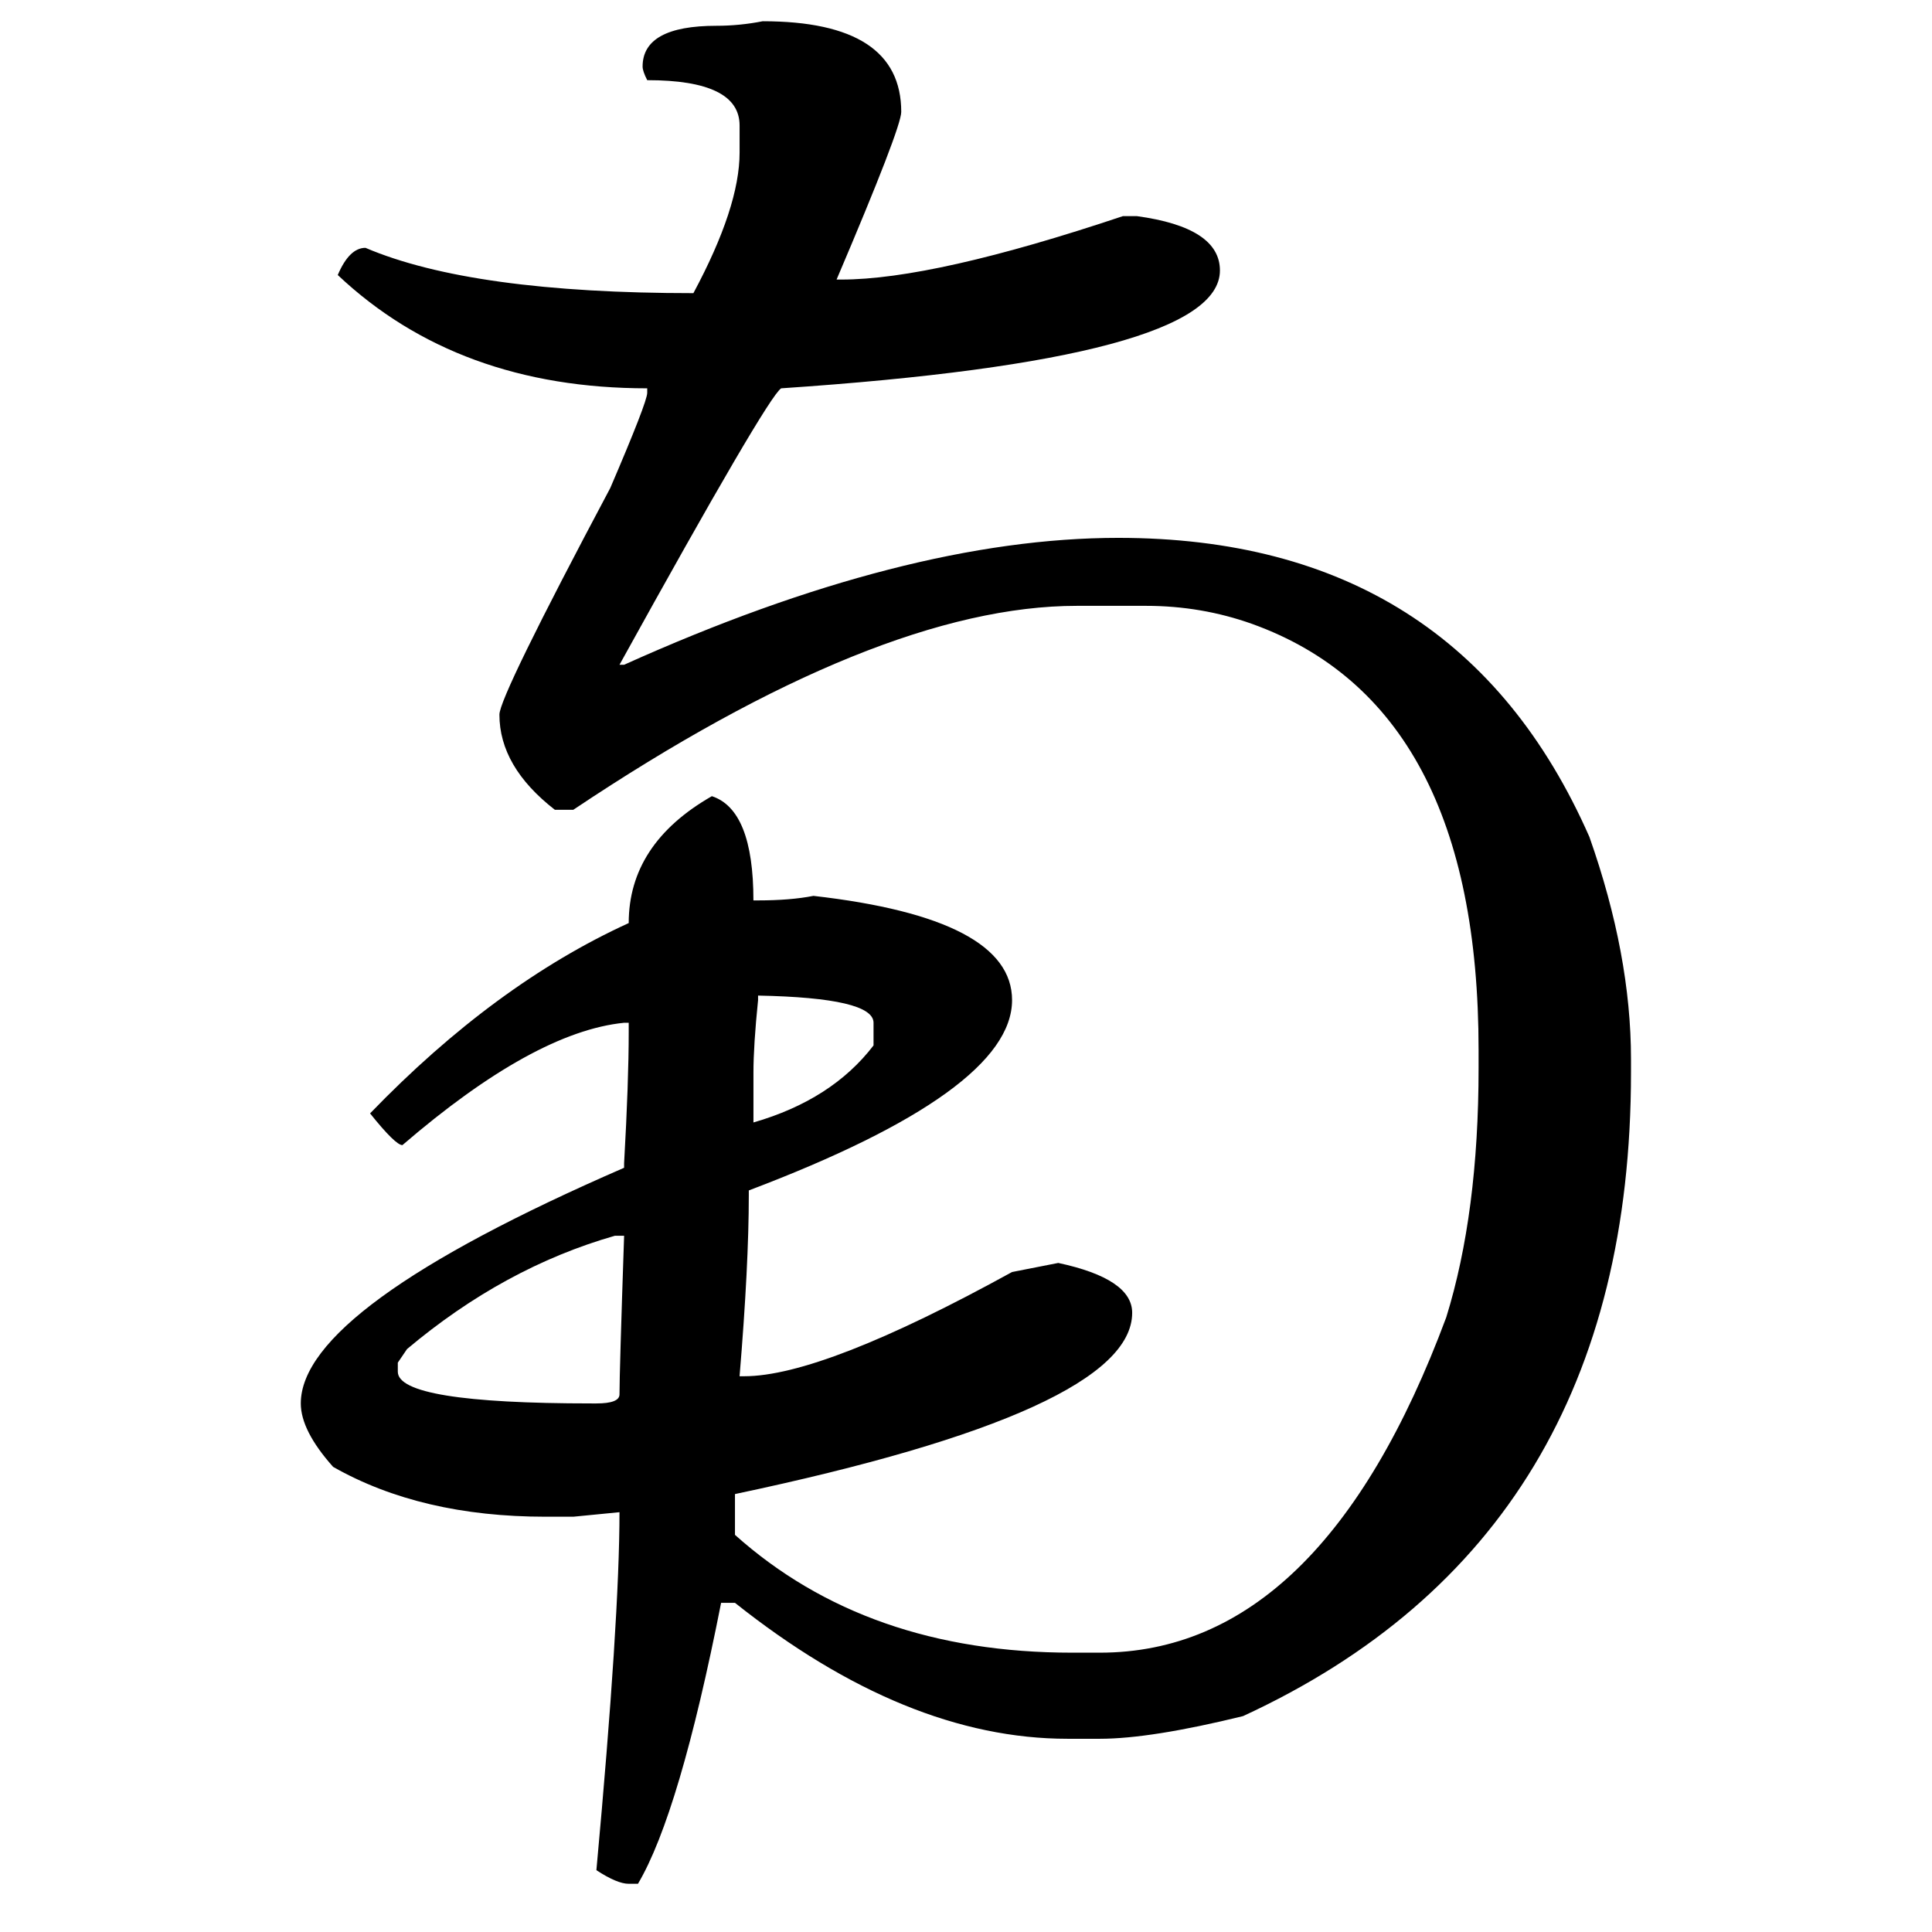 <?xml version="1.0" encoding="UTF-8" standalone="no"?>
<svg
   xmlns:dc="http://purl.org/dc/elements/1.1/"
   xmlns:cc="http://creativecommons.org/ns#"
   xmlns:rdf="http://www.w3.org/1999/02/22-rdf-syntax-ns#"
   xmlns:svg="http://www.w3.org/2000/svg"
   xmlns="http://www.w3.org/2000/svg"
   xmlns:sodipodi="http://sodipodi.sourceforge.net/DTD/sodipodi-0.dtd"
   xmlns:inkscape="http://www.inkscape.org/namespaces/inkscape"
   fill-opacity="1"
   color-rendering="auto"
   color-interpolation="auto"
   text-rendering="auto"
   stroke="black"
   stroke-linecap="square"
   stroke-miterlimit="10"
   shape-rendering="auto"
   stroke-opacity="1"
   fill="black"
   stroke-dasharray="none"
   font-weight="normal"
   stroke-width="1"
   font-family="'Dialog'"
   font-style="normal"
   stroke-linejoin="miter"
   font-size="12"
   stroke-dashoffset="0"
   image-rendering="auto"
   version="1.1"
   id="svg9"
   sodipodi:docname="hentaigana_letter_na1.svg"
   inkscape:version="0.92.4 (5da689c313, 2019-01-14)"
   width="100%"
   height="100%"
   viewBox="0 0 100 100"
   preserveAspectRatio="xMidYMid meet"
   >
  <sodipodi:namedview
     pagecolor="#ffffff"
     bordercolor="#666666"
     borderopacity="1"
     objecttolerance="10"
     gridtolerance="10"
     guidetolerance="10"
     inkscape:pageopacity="0"
     inkscape:pageshadow="2"
     inkscape:window-width="1920"
     inkscape:window-height="986"
     id="namedview11"
     showgrid="false"
     inkscape:zoom="2.36"
     inkscape:cx="50"
     inkscape:cy="50"
     inkscape:window-x="-11"
     inkscape:window-y="-11"
     inkscape:window-maximized="1"
     inkscape:current-layer="svg9" />
  <!--Unicode Character 'HENTAIGANA LETTER NA-1' (U+1B07E)-->
  <defs
     id="genericDefs" />
  <g
     id="g7"
     transform="matrix(0.425,0,0,0.417,-11.205,-53.436)">
    <g
       id="g5">
      <path
         d="m 119.25,130.781 q 16.875,0 16.875,11.25 0,1.969 -7.875,20.813 h 0.562 q 11.25,0 34.312,-7.875 h 1.688 q 10.125,1.406 10.125,6.75 0,10.969 -53.438,14.625 -1.688,1.125 -19.688,34.312 h 0.562 q 34.312,-15.75 60.188,-15.75 41.344,0 57.375,37.125 Q 225,246.656 225,259.594 v 1.687 q 0,57.656 -47.25,79.875 -11.25,2.813 -17.438,2.813 h -3.938 q -19.688,0 -40.5,-16.875 h -1.688 q -5.062,26.156 -10.125,34.875 h -1.125 q -1.406,0 -3.938,-1.688 2.812,-31.219 2.812,-44.437 l -5.625,0.562 h -3.375 q -15.188,0 -25.875,-6.187 -3.938,-4.5 -3.938,-7.875 0,-11.813 39.375,-29.25 v -0.563 q 0.562,-10.125 0.562,-16.312 v -1.125 h -0.562 q -10.969,1.125 -27,15.187 -0.844,0 -3.938,-3.937 15.188,-16.031 31.5,-23.625 0,-9.844 10.125,-15.75 5.062,1.687 5.062,12.937 h 0.562 q 3.938,0 6.75,-0.562 24.188,2.812 24.188,12.937 0,11.25 -32.062,23.625 v 0.563 q 0,8.719 -1.125,22.5 H 117 q 9.562,0 32.625,-12.938 l 5.625,-1.125 q 9,1.969 9,6.188 0,12.094 -48.375,22.5 v 5.062 q 16.031,14.625 41.062,14.625 h 3.375 q 27,0 42.188,-41.625 3.938,-12.937 3.938,-30.937 v -2.25 q 0,-42.75 -27.562,-52.875 -6.188,-2.25 -12.938,-2.25 H 157.5 q -24.188,0 -61.312,25.312 h -2.25 q -6.75,-5.344 -6.75,-11.812 0,-2.25 13.5,-28.125 4.5,-10.688 4.5,-11.813 v -0.562 q -23.062,0 -37.688,-14.063 1.406,-3.375 3.375,-3.375 12.938,5.625 39.938,5.625 5.625,-10.687 5.625,-17.437 v -3.375 q 0,-5.625 -11.25,-5.625 -0.562,-1.125 -0.562,-1.688 0,-5.062 9,-5.062 2.812,0 5.625,-0.563 z m -0.562,120.938 v 0.562 q -0.562,5.625 -0.562,9 v 6.188 q 9.562,-2.813 14.625,-9.563 v -2.812 q 0,-3.094 -14.062,-3.375 z m -43.875,45.562 v 1.125 q 0,3.938 23.625,3.938 H 99 q 2.812,0 2.812,-1.125 0,-2.813 0.562,-19.688 h -1.125 q -13.5,3.938 -25.312,14.063 z"
         id="path3"
         inkscape:connector-curvature="0"
         style="stroke:none" />
    </g>
  </g>
</svg>
